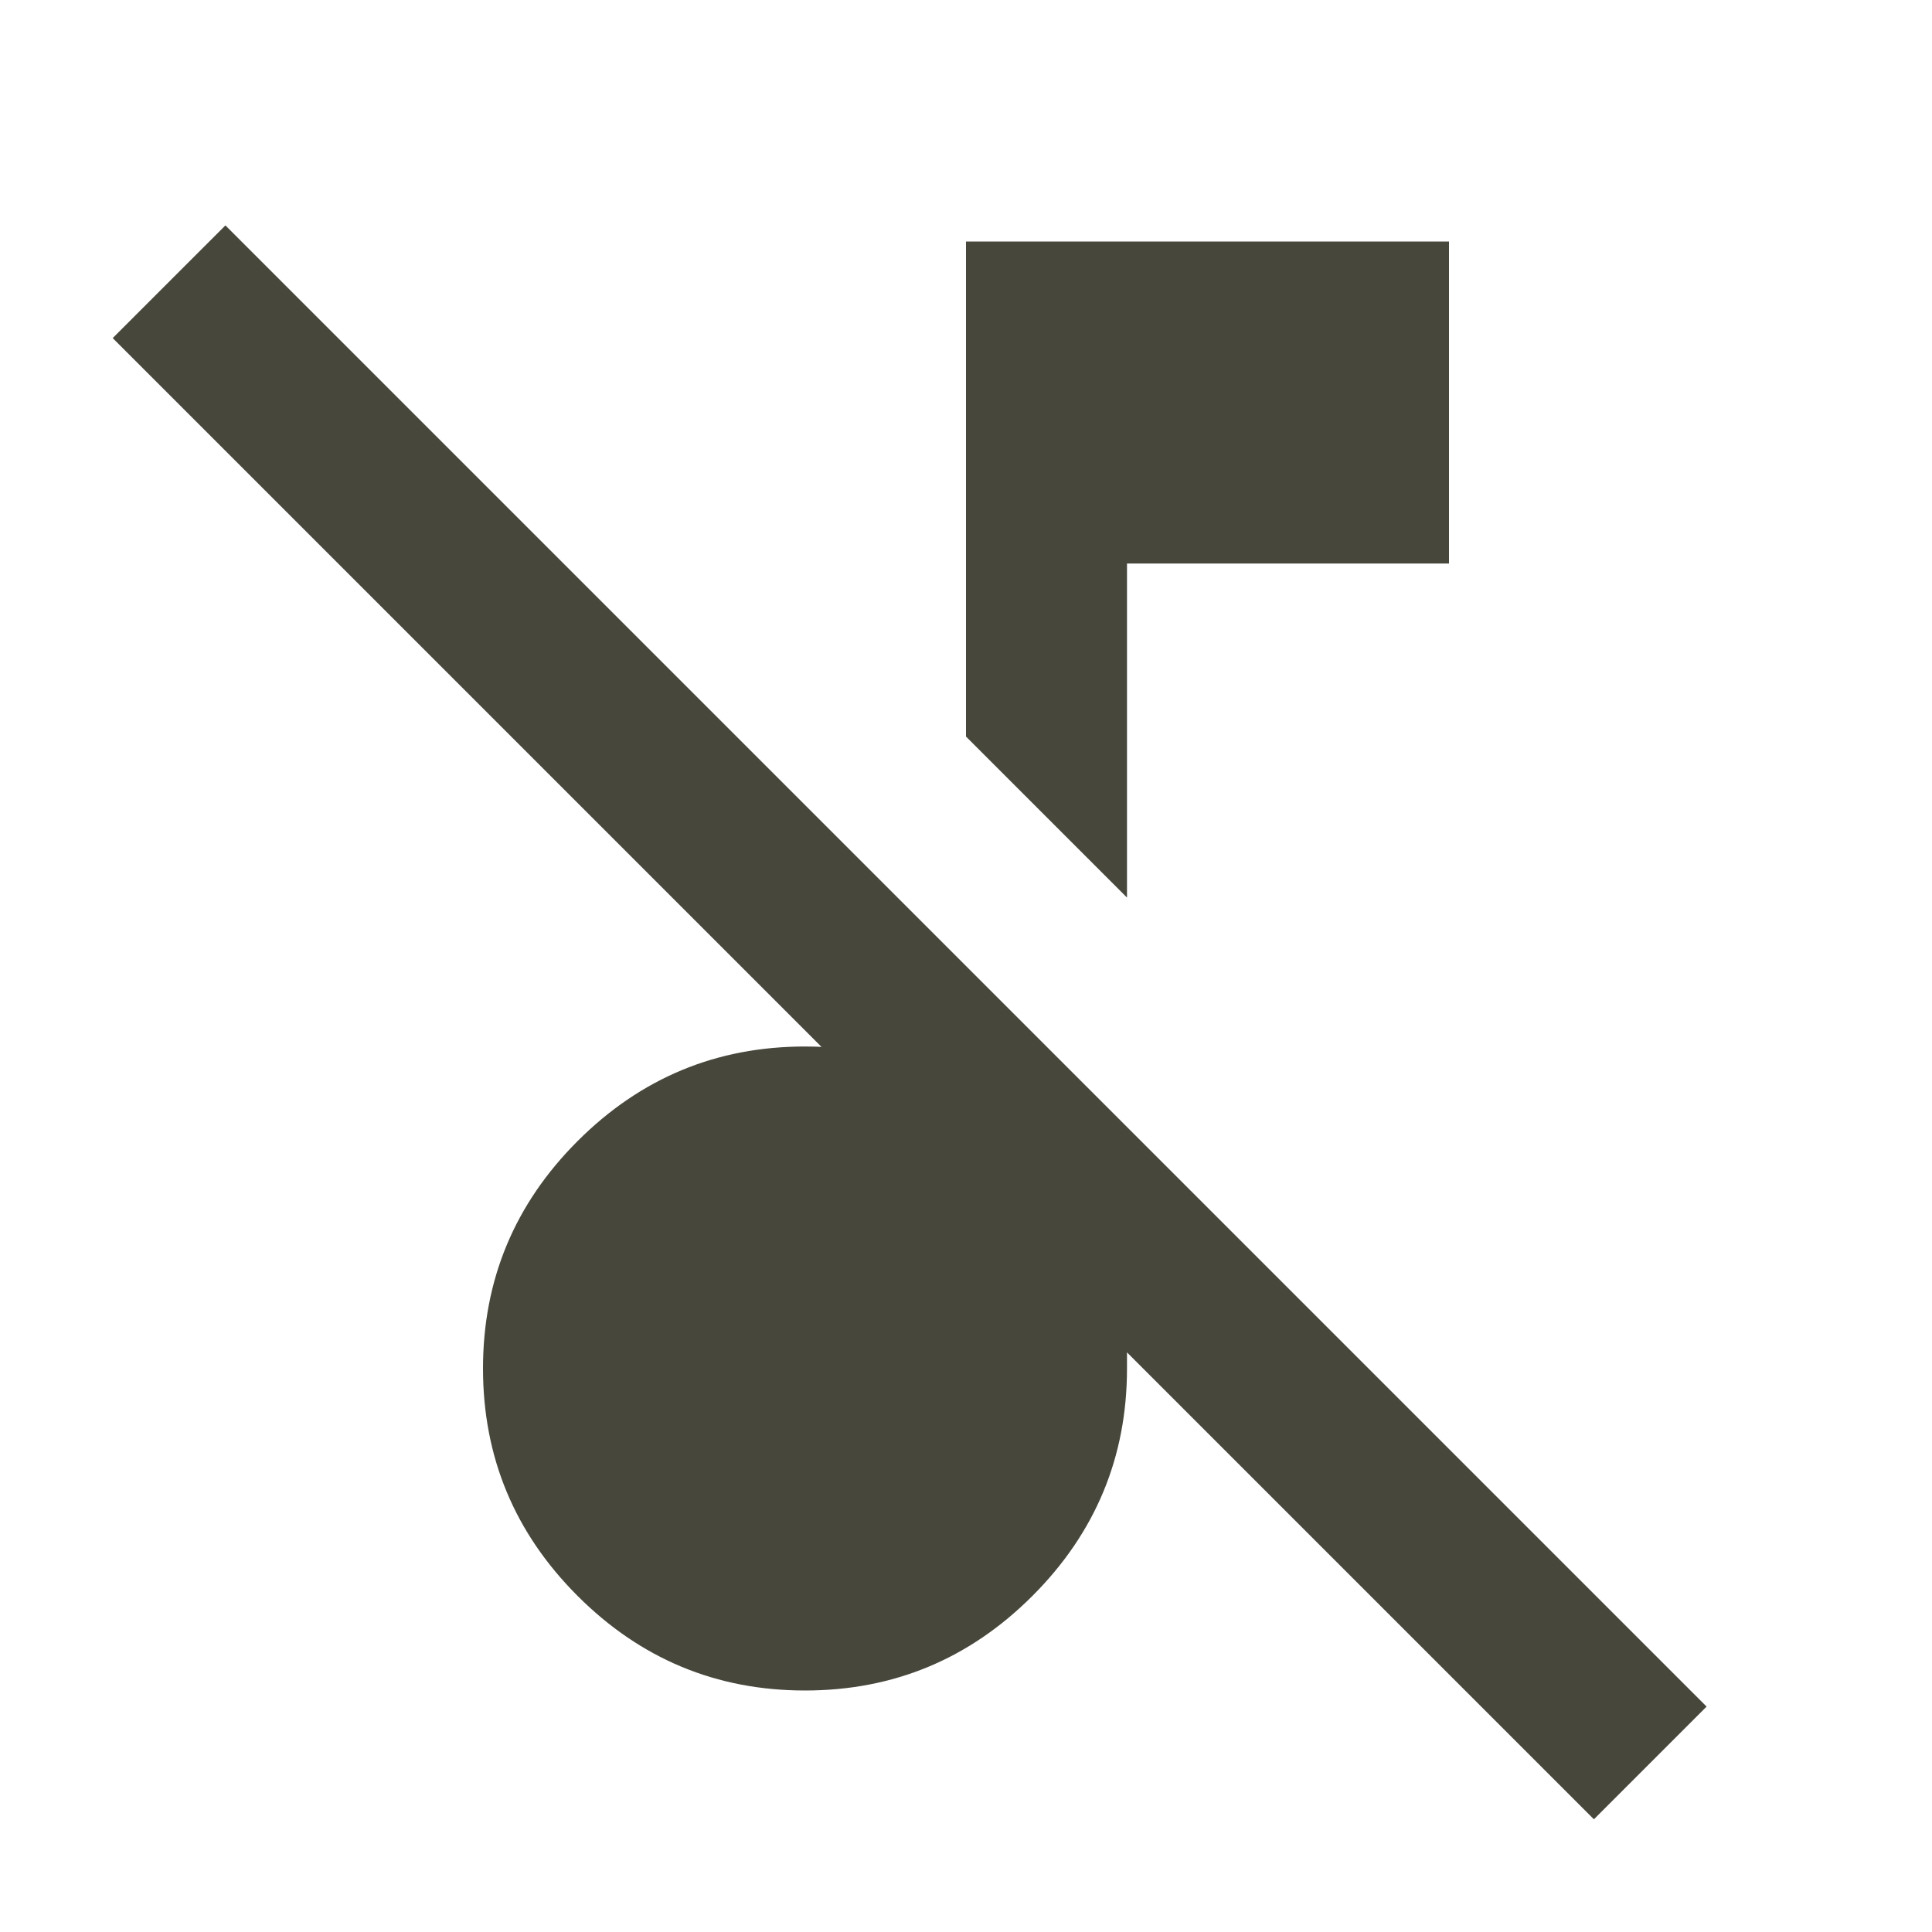 <svg viewBox="0 0 24 24" fill="none" xmlns="http://www.w3.org/2000/svg">
<mask id="mask0_42_1509" style="mask-type:alpha" maskUnits="userSpaceOnUse" x="0" y="0" width="24" height="24">
<rect width="24" height="24" fill="#D9D9D9"/>
</mask>
<g mask="url(#mask0_42_1509)">
<path d="M19.8 22.6L1.4 4.2L2.8 2.8L21.2 21.2L19.8 22.6ZM14 11.15L12 9.15V3H18V7H14V11.15ZM10 21C8.9 21 7.958 20.608 7.175 19.825C6.392 19.042 6 18.1 6 17C6 15.9 6.392 14.958 7.175 14.175C7.958 13.392 8.9 13 10 13C10.383 13 10.737 13.046 11.062 13.137C11.387 13.229 11.7 13.367 12 13.55V12L14 14V17C14 18.1 13.608 19.042 12.825 19.825C12.042 20.608 11.1 21 10 21Z" fill="#48473C"/>
</g>
</svg>
